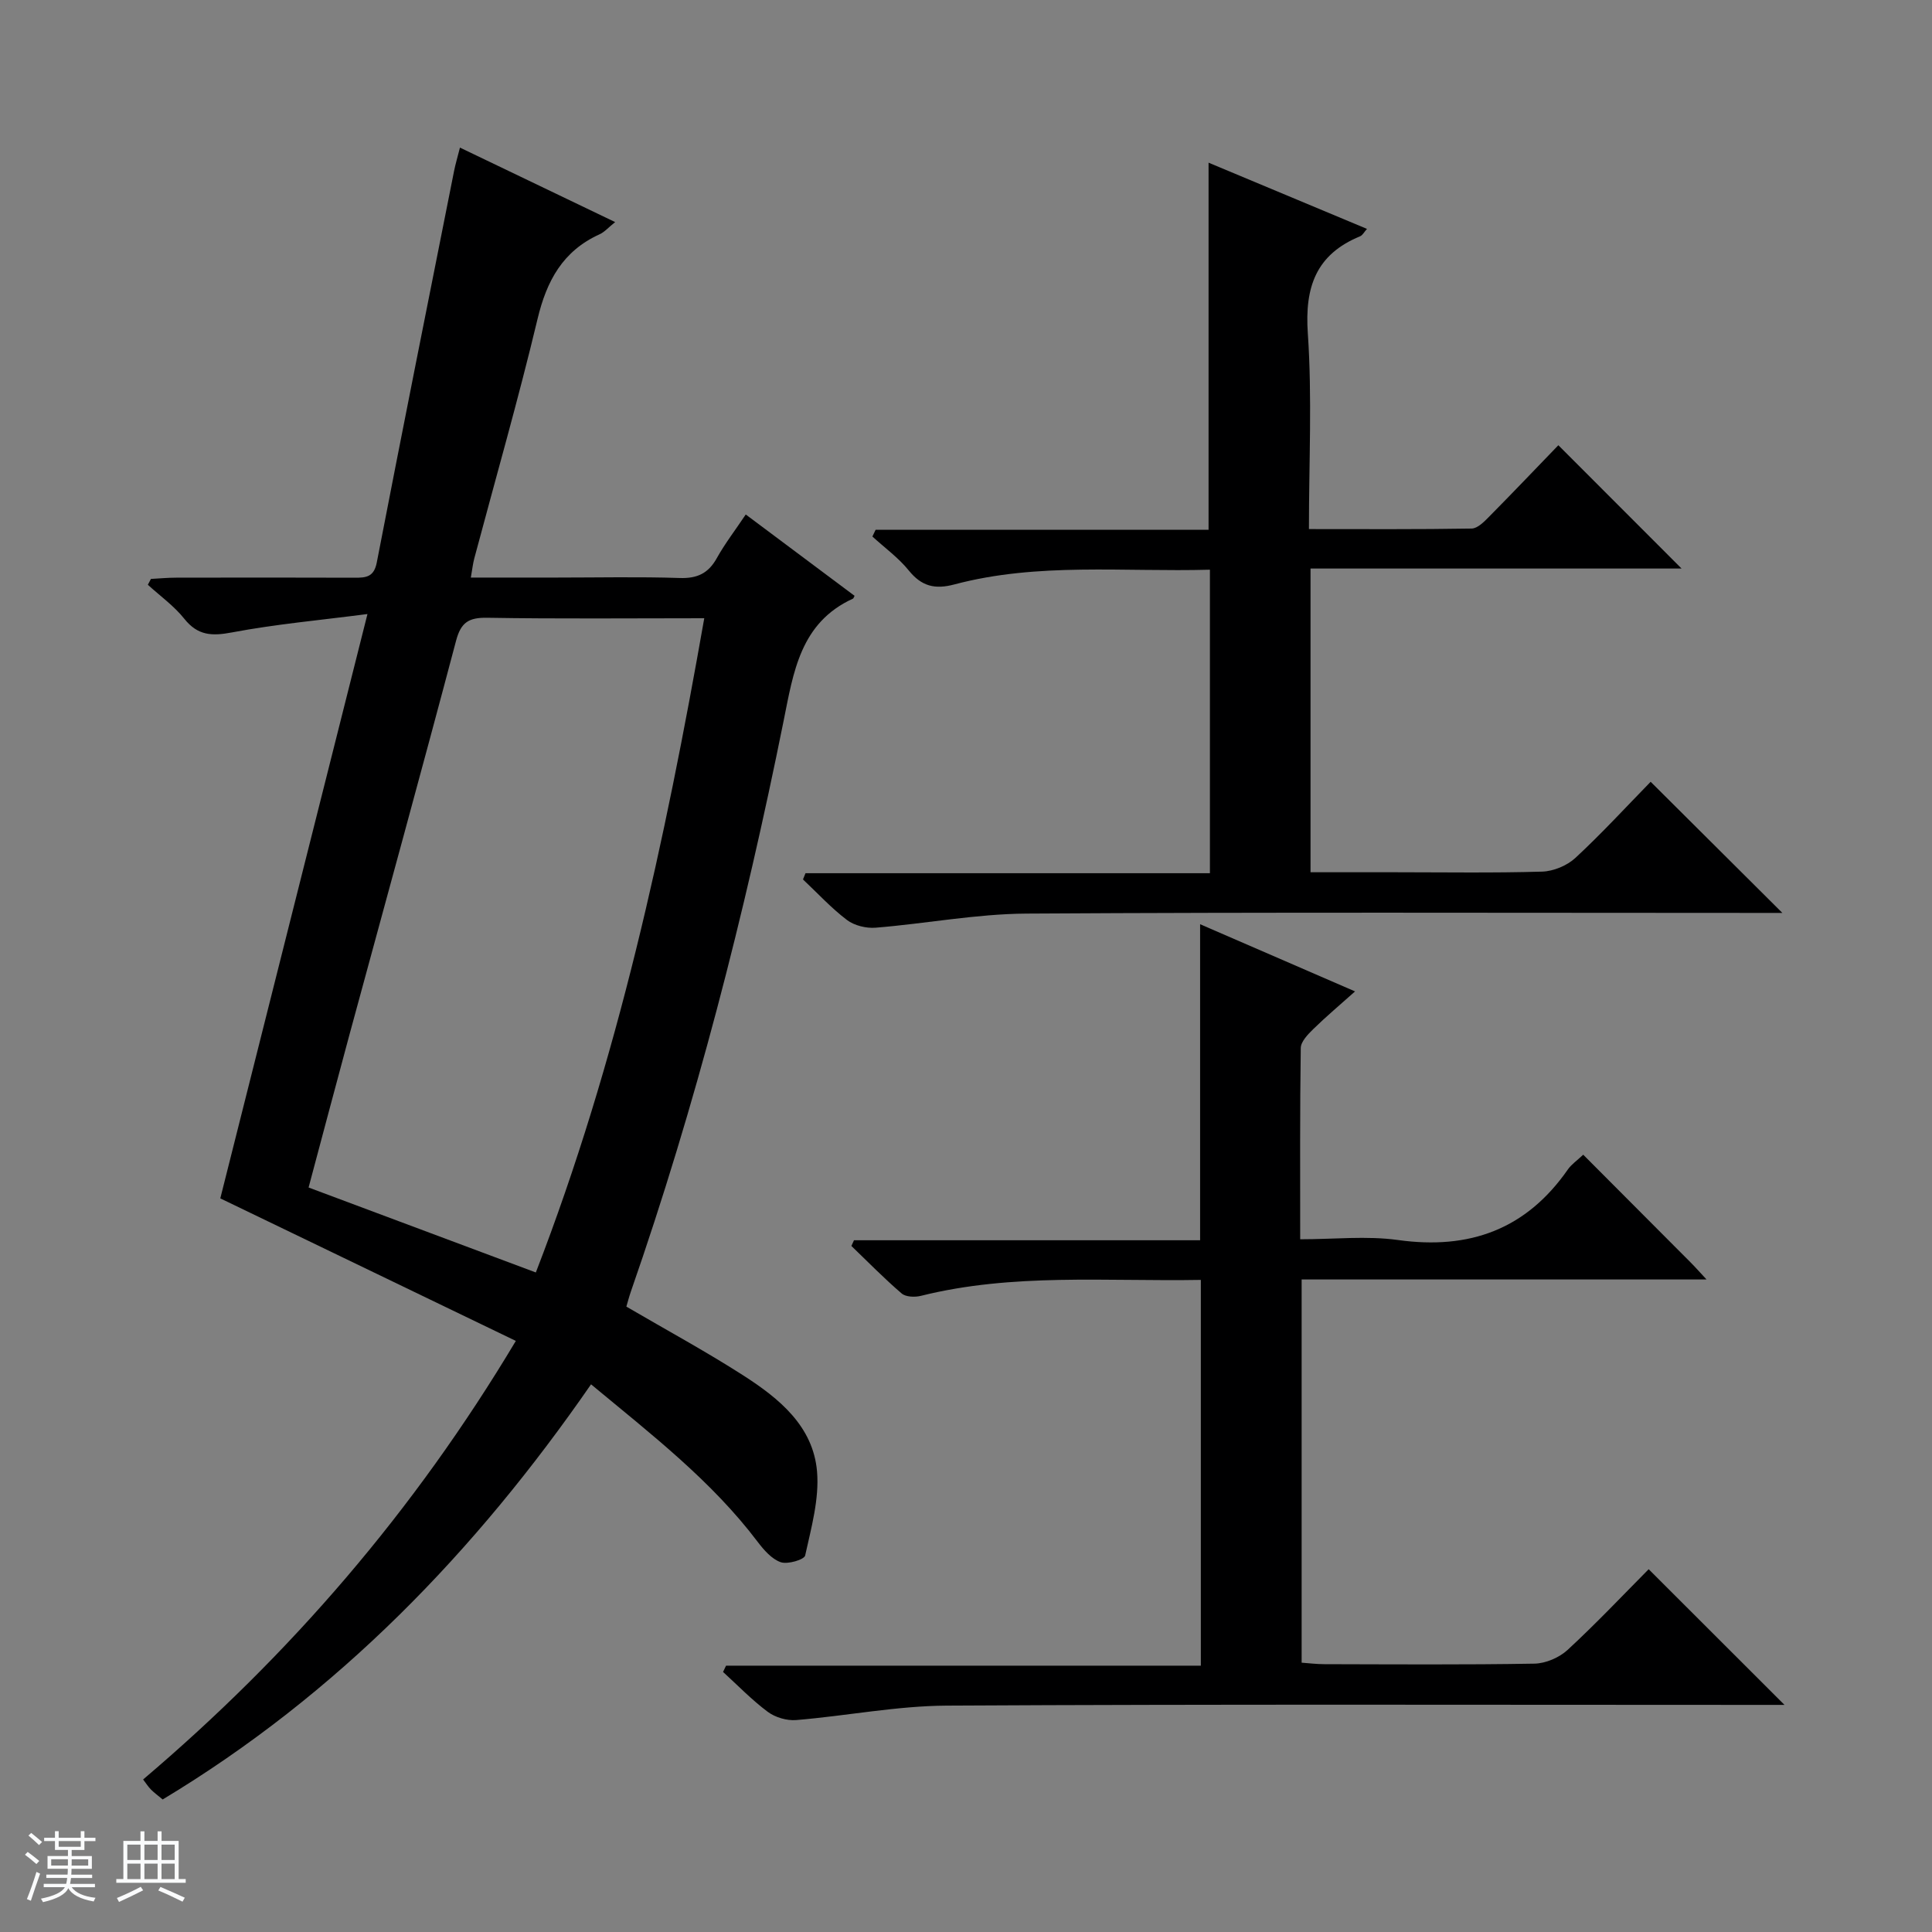 <svg enable-background="new 0 0 400 400" viewBox="0 0 400 400" xmlns="http://www.w3.org/2000/svg"><rect x="0" y="0" width="400" height="400" fill="#808080" stroke="none"/><path d="m5.17 384 .56-.58c.85.61 1.65 1.24 2.4 1.87l-.59.64c-.84-.73-1.63-1.38-2.37-1.93m1.22 9.53-.82-.34c.71-1.76 1.37-3.64 1.98-5.63.24.13.5.25.76.36-.6 1.67-1.24 3.54-1.92 5.61m-.5-13.5.57-.54c.56.44 1.31 1.06 2.26 1.87l-.64.64c-.68-.66-1.41-1.32-2.19-1.97m3.25.46h2.24v-1.36h.77v1.36h4.57v-1.36h.76v1.36h2.28v.69h-2.28v1.84h-2.64v1.26h4.18v2.64h-4.21c0 .45-.02.86-.05 1.21h4.32v.69h-4.38c-.04.34-.1.75-.19 1.22h5.15v.69h-4.82c.87 1.19 2.51 1.92 4.93 2.19-.17.31-.3.57-.37.76-2.77-.49-4.52-1.41-5.26-2.76-.56 1.26-2.3 2.23-5.24 2.9-.12-.24-.26-.48-.43-.72 2.73-.55 4.38-1.34 4.96-2.38h-4.38v-.69h4.65c.1-.38.17-.79.21-1.22h-4.32v-.69h4.4c.03-.34.05-.75.05-1.21h-4.2v-2.64h4.23v-1.26h-2.69v-1.84h-2.24zm1.46 4.46v1.29h3.45c.01-.4.02-.57.01-.53v-.32-.45h-3.46zm1.55-2.59h4.57v-1.19h-4.57zm6.11 2.59h-3.42v.77c-.01.19-.01.37-.02.53h3.44z" fill="#fafbfc"/><path d="m32.63 379.16h.82v1.98h3.54v7.89h1.46v.78h-14.37v-.78h1.46v-7.89h3.54v-1.98h.82v1.98h2.73zm-3.49 11.48.5.73c-1.61.82-3.28 1.63-5 2.41-.13-.27-.28-.55-.44-.82 1.75-.72 3.4-1.49 4.94-2.32m-2.78-5.55h2.73v-3.18h-2.73zm0 3.95h2.73v-3.2h-2.73zm3.54-3.95h2.73v-3.18h-2.73zm0 3.95h2.73v-3.2h-2.73zm7.89 4.68c-1.84-.92-3.51-1.7-5.02-2.32l.45-.73c1.89.8 3.57 1.55 5.04 2.23zm-1.62-11.81h-2.73v3.18h2.73zm-2.73 7.13h2.73v-3.2h-2.73v3.19z" fill="#fafbfc"/><g fill="#000001"><path d="m45.61 248.11c9.94-39.46 20-79.42 30.47-120.98-9.88 1.28-19.03 2.1-28.02 3.8-4.17.79-7.11.69-9.91-2.83-2.12-2.66-5-4.71-7.54-7.03.21-.4.42-.81.64-1.21 1.73-.09 3.46-.26 5.2-.26 12.33-.02 24.67-.04 37 .01 2.34.01 3.98-.14 4.56-3.16 5.23-27.03 10.63-54.03 16-81.04.29-1.45.71-2.86 1.22-4.85 10.7 5.14 21.11 10.13 32.13 15.42-1.36 1.08-2.19 2.06-3.25 2.54-7.59 3.45-10.93 9.61-12.82 17.53-3.97 16.61-8.69 33.04-13.09 49.55-.29 1.08-.41 2.21-.72 3.98h17.76c8.5 0 17.01-.19 25.5.09 3.61.12 5.91-.96 7.66-4.1 1.68-3.02 3.82-5.79 6-9.05 7.71 5.76 15.13 11.31 22.53 16.84-.17.3-.21.52-.33.58-10.92 4.99-12.33 15.23-14.37 25.35-8.06 40.04-18.19 79.55-31.63 118.16-.37 1.07-.65 2.17-.92 3.07 8.28 4.84 16.44 9.26 24.23 14.26 7.38 4.74 14.45 10.48 15.25 19.88.48 5.71-1.2 11.66-2.46 17.39-.19.86-3.61 1.88-5.05 1.39-1.86-.64-3.49-2.52-4.77-4.2-9.54-12.63-21.93-22.19-34.51-32.63-23.95 34.65-52.51 64.18-88.69 85.95-.93-.78-1.73-1.36-2.42-2.05-.57-.57-1-1.27-1.63-2.09 30.45-25.84 56.1-55.55 77.17-90.8-20.38-9.82-40.5-19.53-61.19-29.51zm18.28-2.25c15.86 5.93 31.29 11.7 47.05 17.59 16.95-43.82 26.73-89.18 34.87-135.45-15.35 0-30.14.15-44.94-.1-3.82-.06-5.44.94-6.45 4.77-7.21 27.24-14.7 54.4-22.08 81.59-2.85 10.52-5.63 21.06-8.45 31.6z"/><path d="m248.62 264.99c-19.59.35-38.93-1.45-57.95 3.3-1.24.31-3.13.25-3.99-.49-3.62-3.1-6.97-6.53-10.41-9.84.18-.39.36-.79.54-1.18h71.66c0-22.01 0-43.38 0-65.43 10.5 4.55 20.92 9.07 32.08 13.91-3.18 2.84-6.02 5.23-8.66 7.81-1.11 1.09-2.56 2.58-2.58 3.91-.19 12.96-.12 25.93-.12 39.6 7.02 0 13.74-.75 20.23.15 14.83 2.07 26.58-2.21 35.2-14.62.74-1.06 1.89-1.83 3.17-3.04 7.47 7.5 14.88 14.92 22.27 22.34.9.9 1.74 1.86 3.26 3.49-28.44 0-55.98 0-83.83 0v79.34c1.52.11 3.11.31 4.7.31 14.5.03 28.99.14 43.49-.11 2.34-.04 5.14-1.25 6.87-2.84 5.97-5.51 11.56-11.44 16.79-16.71 9.59 9.58 18.81 18.79 28.12 28.09-1.47 0-3.24 0-5 0-56.15 0-112.3-.16-168.45.15-10.39.06-20.77 2.13-31.17 2.99-1.93.16-4.33-.55-5.88-1.7-3.3-2.46-6.2-5.47-9.26-8.26.21-.43.41-.86.62-1.3h98.3c0-26.85 0-53.05 0-79.87z"/><path d="m250.5 117.95c-17.9.5-35.59-1.55-52.91 3.05-4.01 1.07-6.78.4-9.43-2.88-2.14-2.65-5-4.71-7.54-7.04.22-.47.45-.93.67-1.4h68.93c0-25.62 0-50.5 0-76 10.95 4.58 21.77 9.09 32.8 13.71-.56.61-.9 1.31-1.43 1.53-9.12 3.76-11.48 10.49-10.82 20.09.91 13.25.23 26.61.23 40.53 11.46 0 22.58.08 33.69-.11 1.21-.02 2.57-1.39 3.57-2.41 4.91-4.96 9.72-10.02 14.38-14.84 8.74 8.75 16.96 16.97 25.51 25.53-25.53 0-51.01 0-76.82 0v62.88h17.45c10.17 0 20.34.17 30.49-.13 2.36-.07 5.17-1.24 6.9-2.84 5.48-5.08 10.54-10.6 15.58-15.76 9.18 9.14 17.9 17.82 27.27 27.15-2.16 0-3.86 0-5.57 0-50.33 0-100.66-.17-150.98.14-10.4.07-20.77 2.08-31.18 2.92-1.95.16-4.41-.44-5.94-1.6-3.27-2.48-6.09-5.56-9.1-8.39.17-.43.35-.86.52-1.29h83.73c0-21.18 0-41.59 0-62.84z"/></g></svg>
